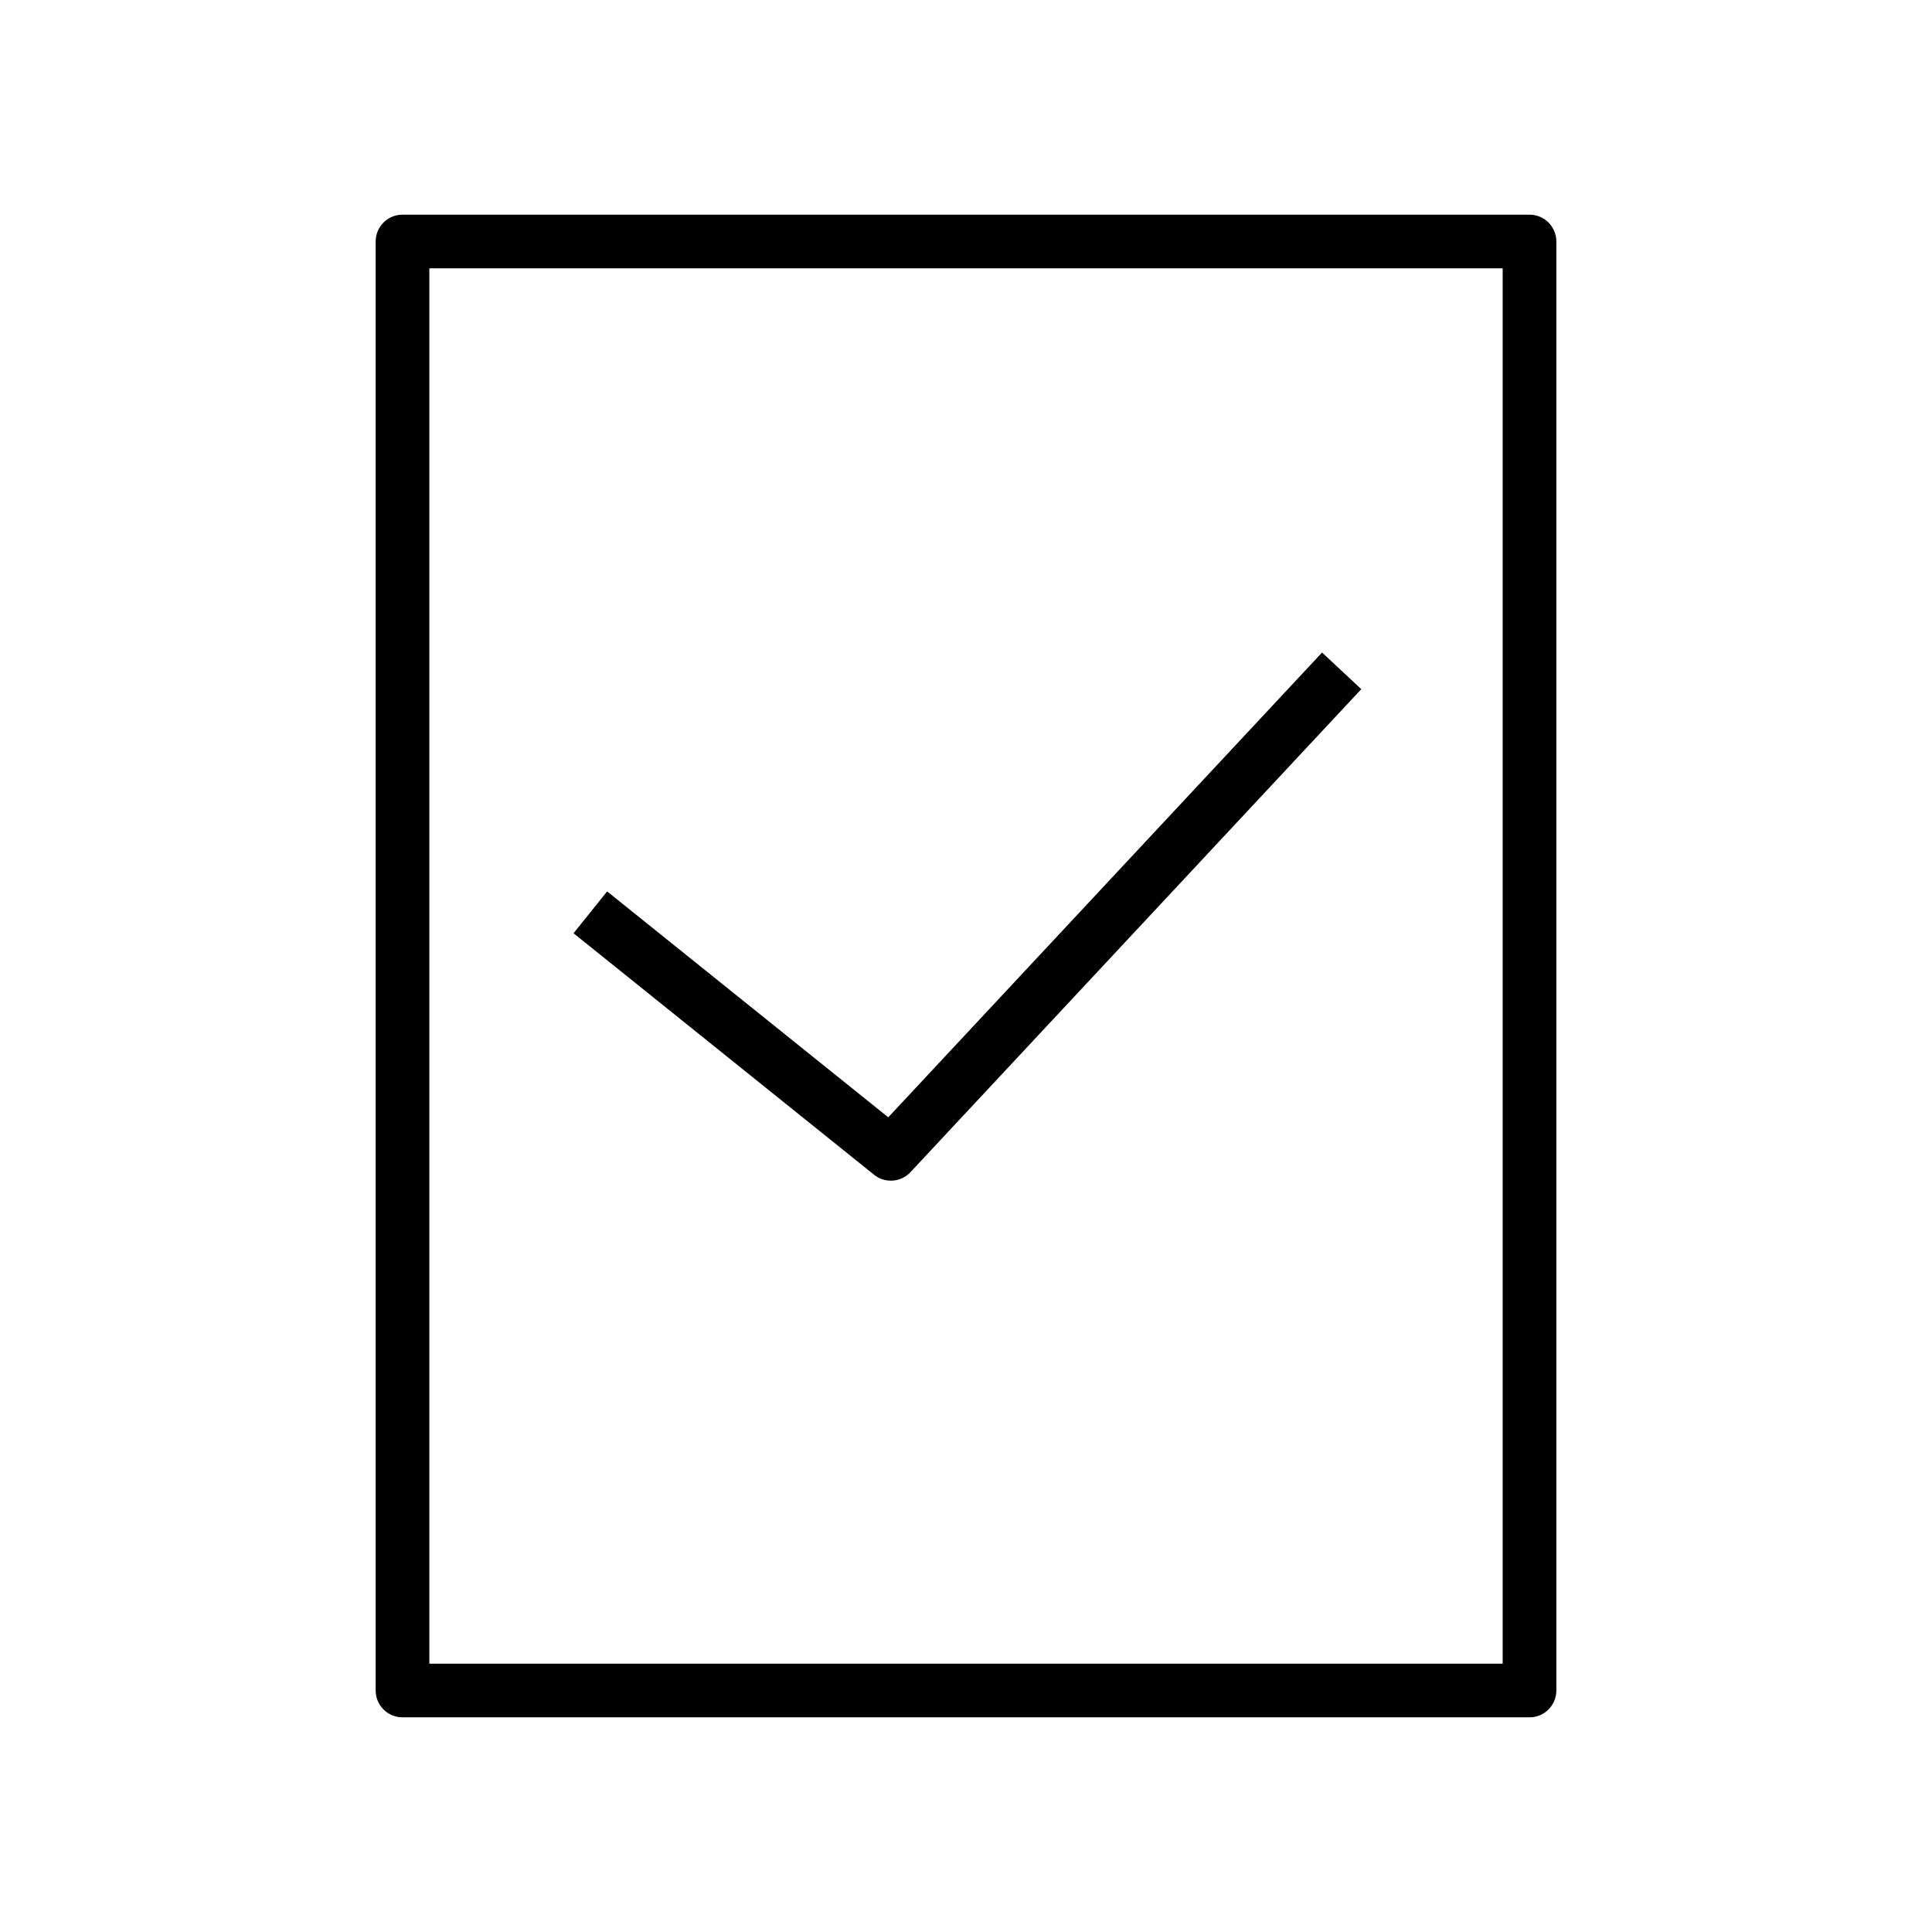 <svg width="36" height="36" viewBox="0 0 36 36" fill="none" xmlns="http://www.w3.org/2000/svg">
<path d="M7.5 4.5H28.5V31.5H7.5V4.5Z" stroke="black" stroke-linejoin="round"/>
<path d="M11 17L16.6 21.5L25 12.5" stroke="black" stroke-linejoin="round"/>
</svg>
